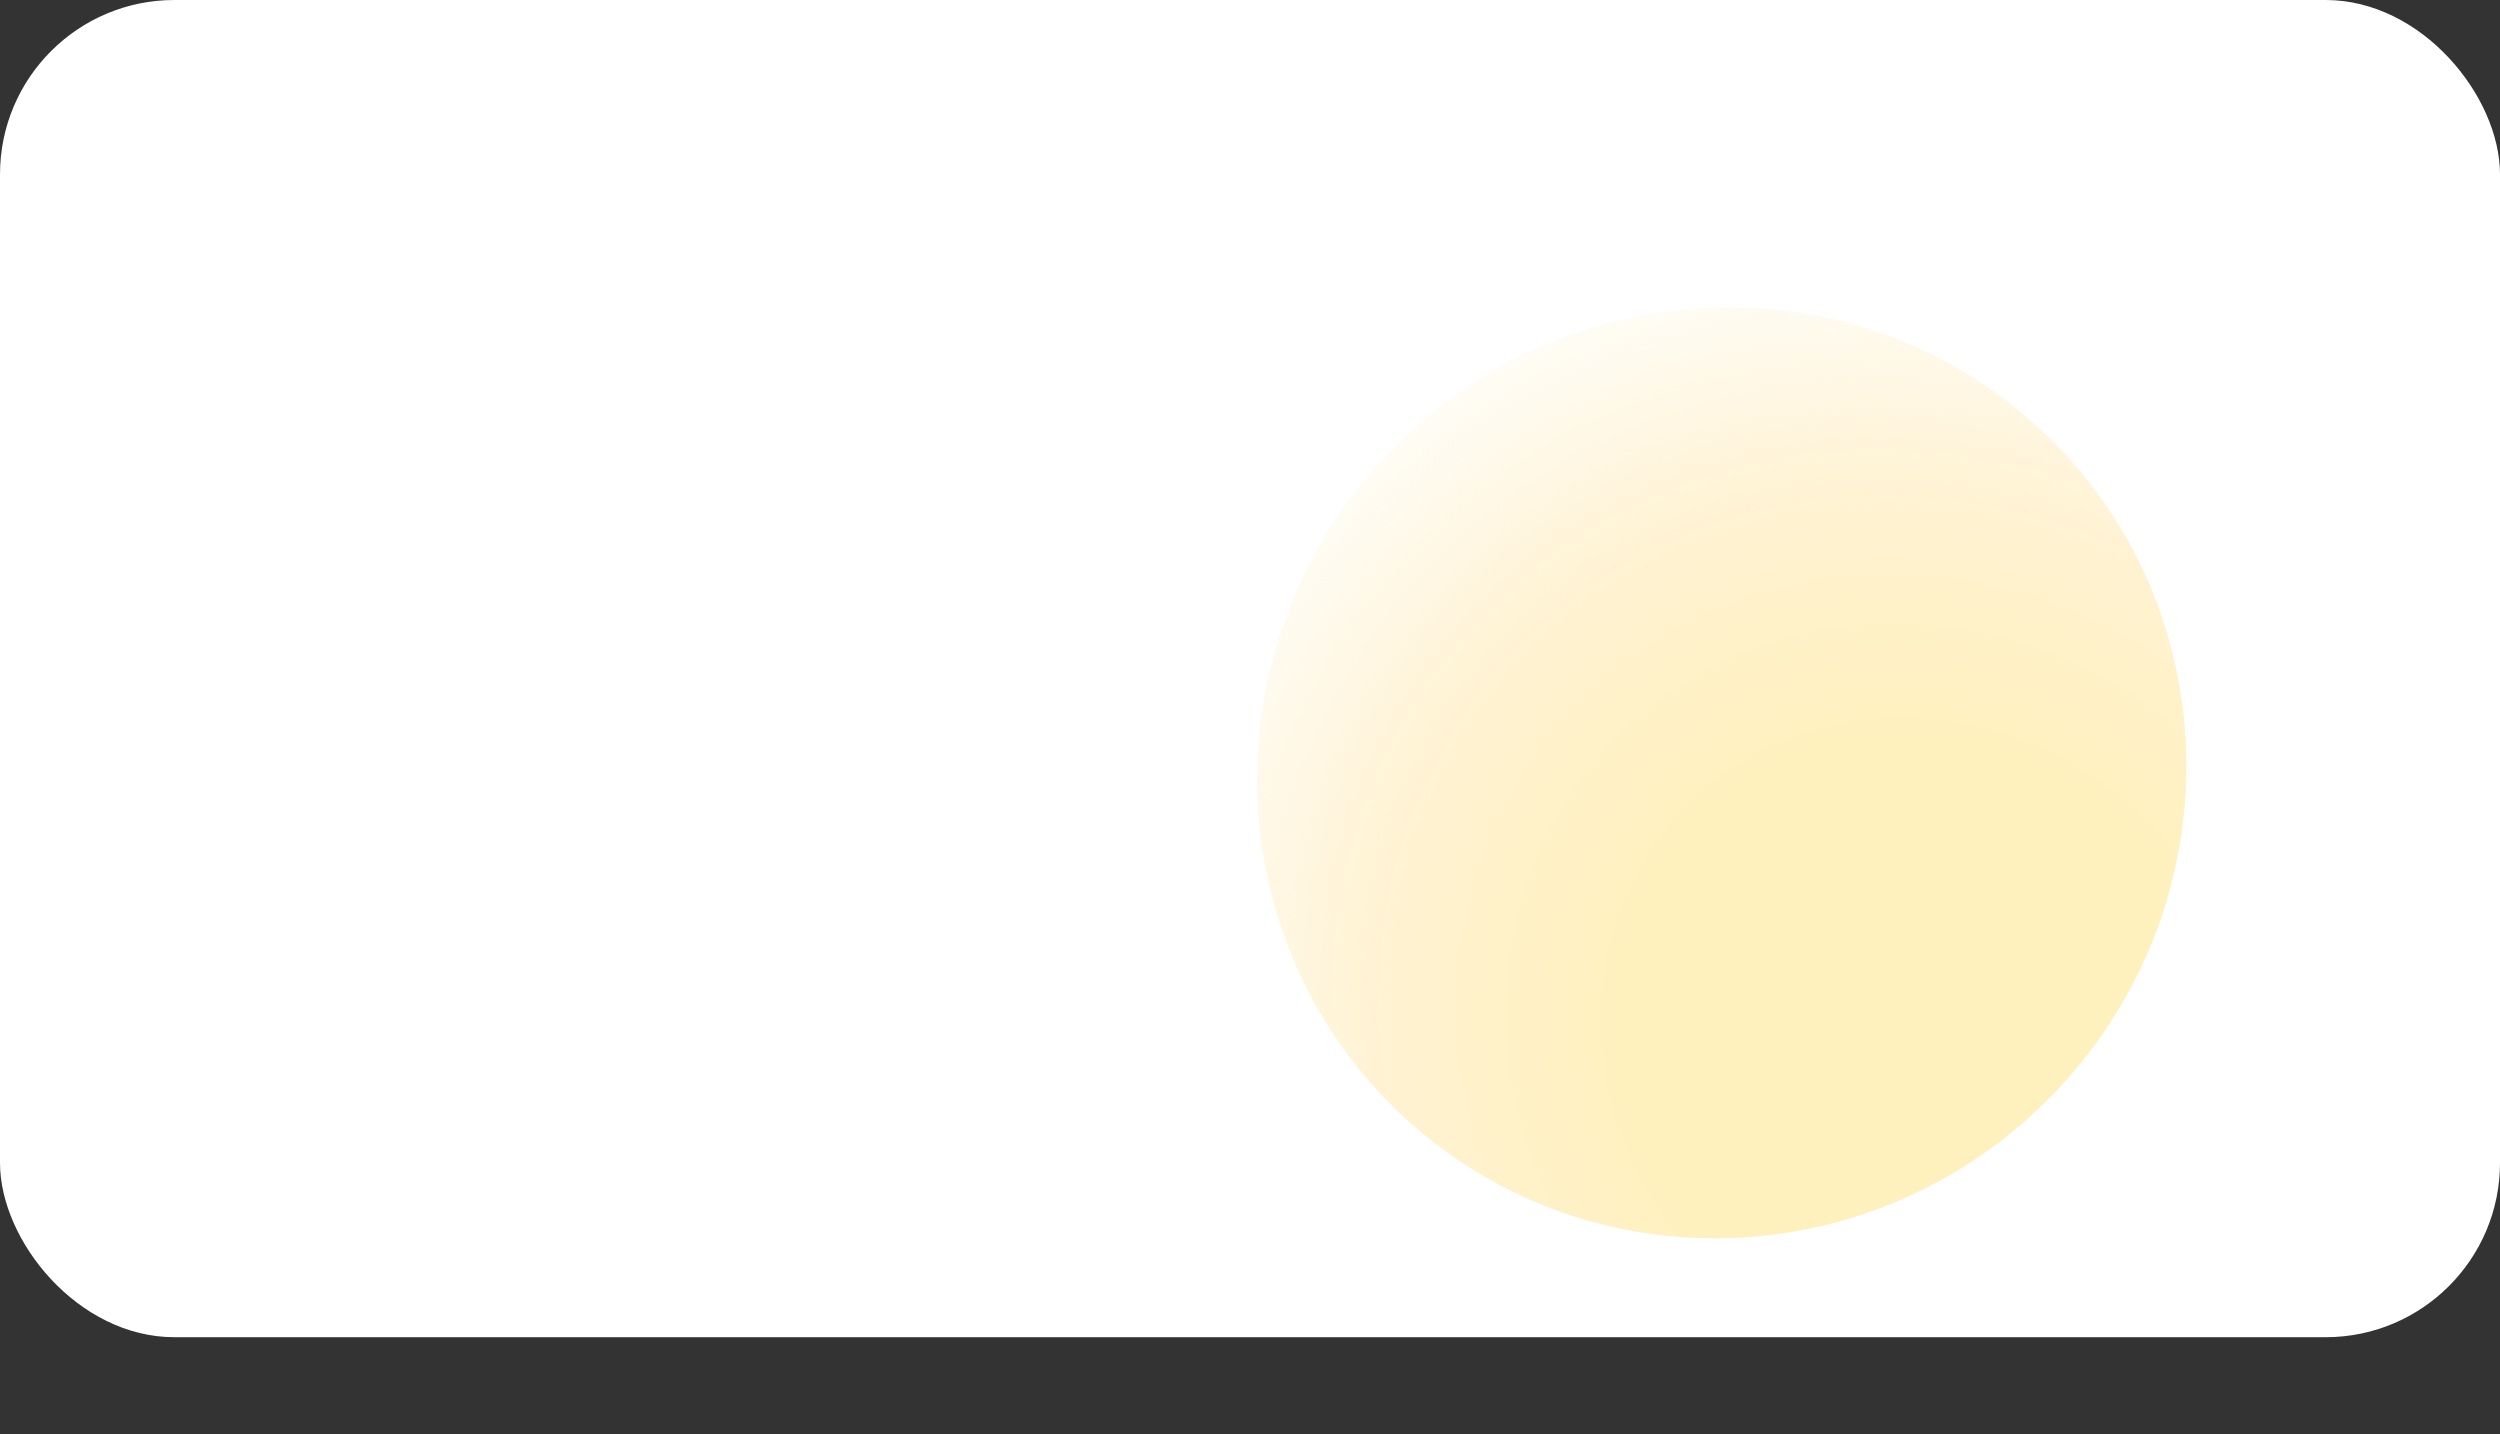 <svg width="258" height="148" viewBox="0 0 258 148" fill="none" xmlns="http://www.w3.org/2000/svg">
<rect x="0" y="0" width="258" height="148" fill="#333333" stroke="none"/>
<rect width="258" height="138" rx="18" fill="white"/>
<path d="M145.816 116.093C126.035 98.752 124.264 68.422 141.861 48.347C159.459 28.273 189.76 26.058 209.542 43.398C229.323 60.739 231.094 91.07 213.497 111.144C195.899 131.218 165.598 133.434 145.816 116.093Z" fill="url(#paint0_radial)"/>
<path d="M145.816 116.093C126.035 98.752 124.264 68.422 141.861 48.347C159.459 28.273 189.76 26.058 209.542 43.398C229.323 60.739 231.094 91.07 213.497 111.144C195.899 131.218 165.598 133.434 145.816 116.093Z" fill="url(#paint1_radial)"/>
<defs>
<radialGradient id="paint0_radial" cx="0" cy="0" r="1" gradientUnits="userSpaceOnUse" gradientTransform="translate(198.91 107.893) rotate(-135.96) scale(97.788 89.936)">
<stop offset="0.34" stop-color="#FFF1BE"/>
<stop offset="0.586" stop-color="#FFF2D1"/>
<stop offset="1" stop-color="white" stop-opacity="0"/>
</radialGradient>
<radialGradient id="paint1_radial" cx="0" cy="0" r="1" gradientUnits="userSpaceOnUse" gradientTransform="translate(198.91 107.893) rotate(-135.96) scale(97.788 89.936)">
<stop offset="0.34" stop-color="#FFF1BE"/>
<stop offset="0.586" stop-color="#FFF2D1"/>
<stop offset="1" stop-color="white" stop-opacity="0"/>
</radialGradient>
</defs>
</svg>
